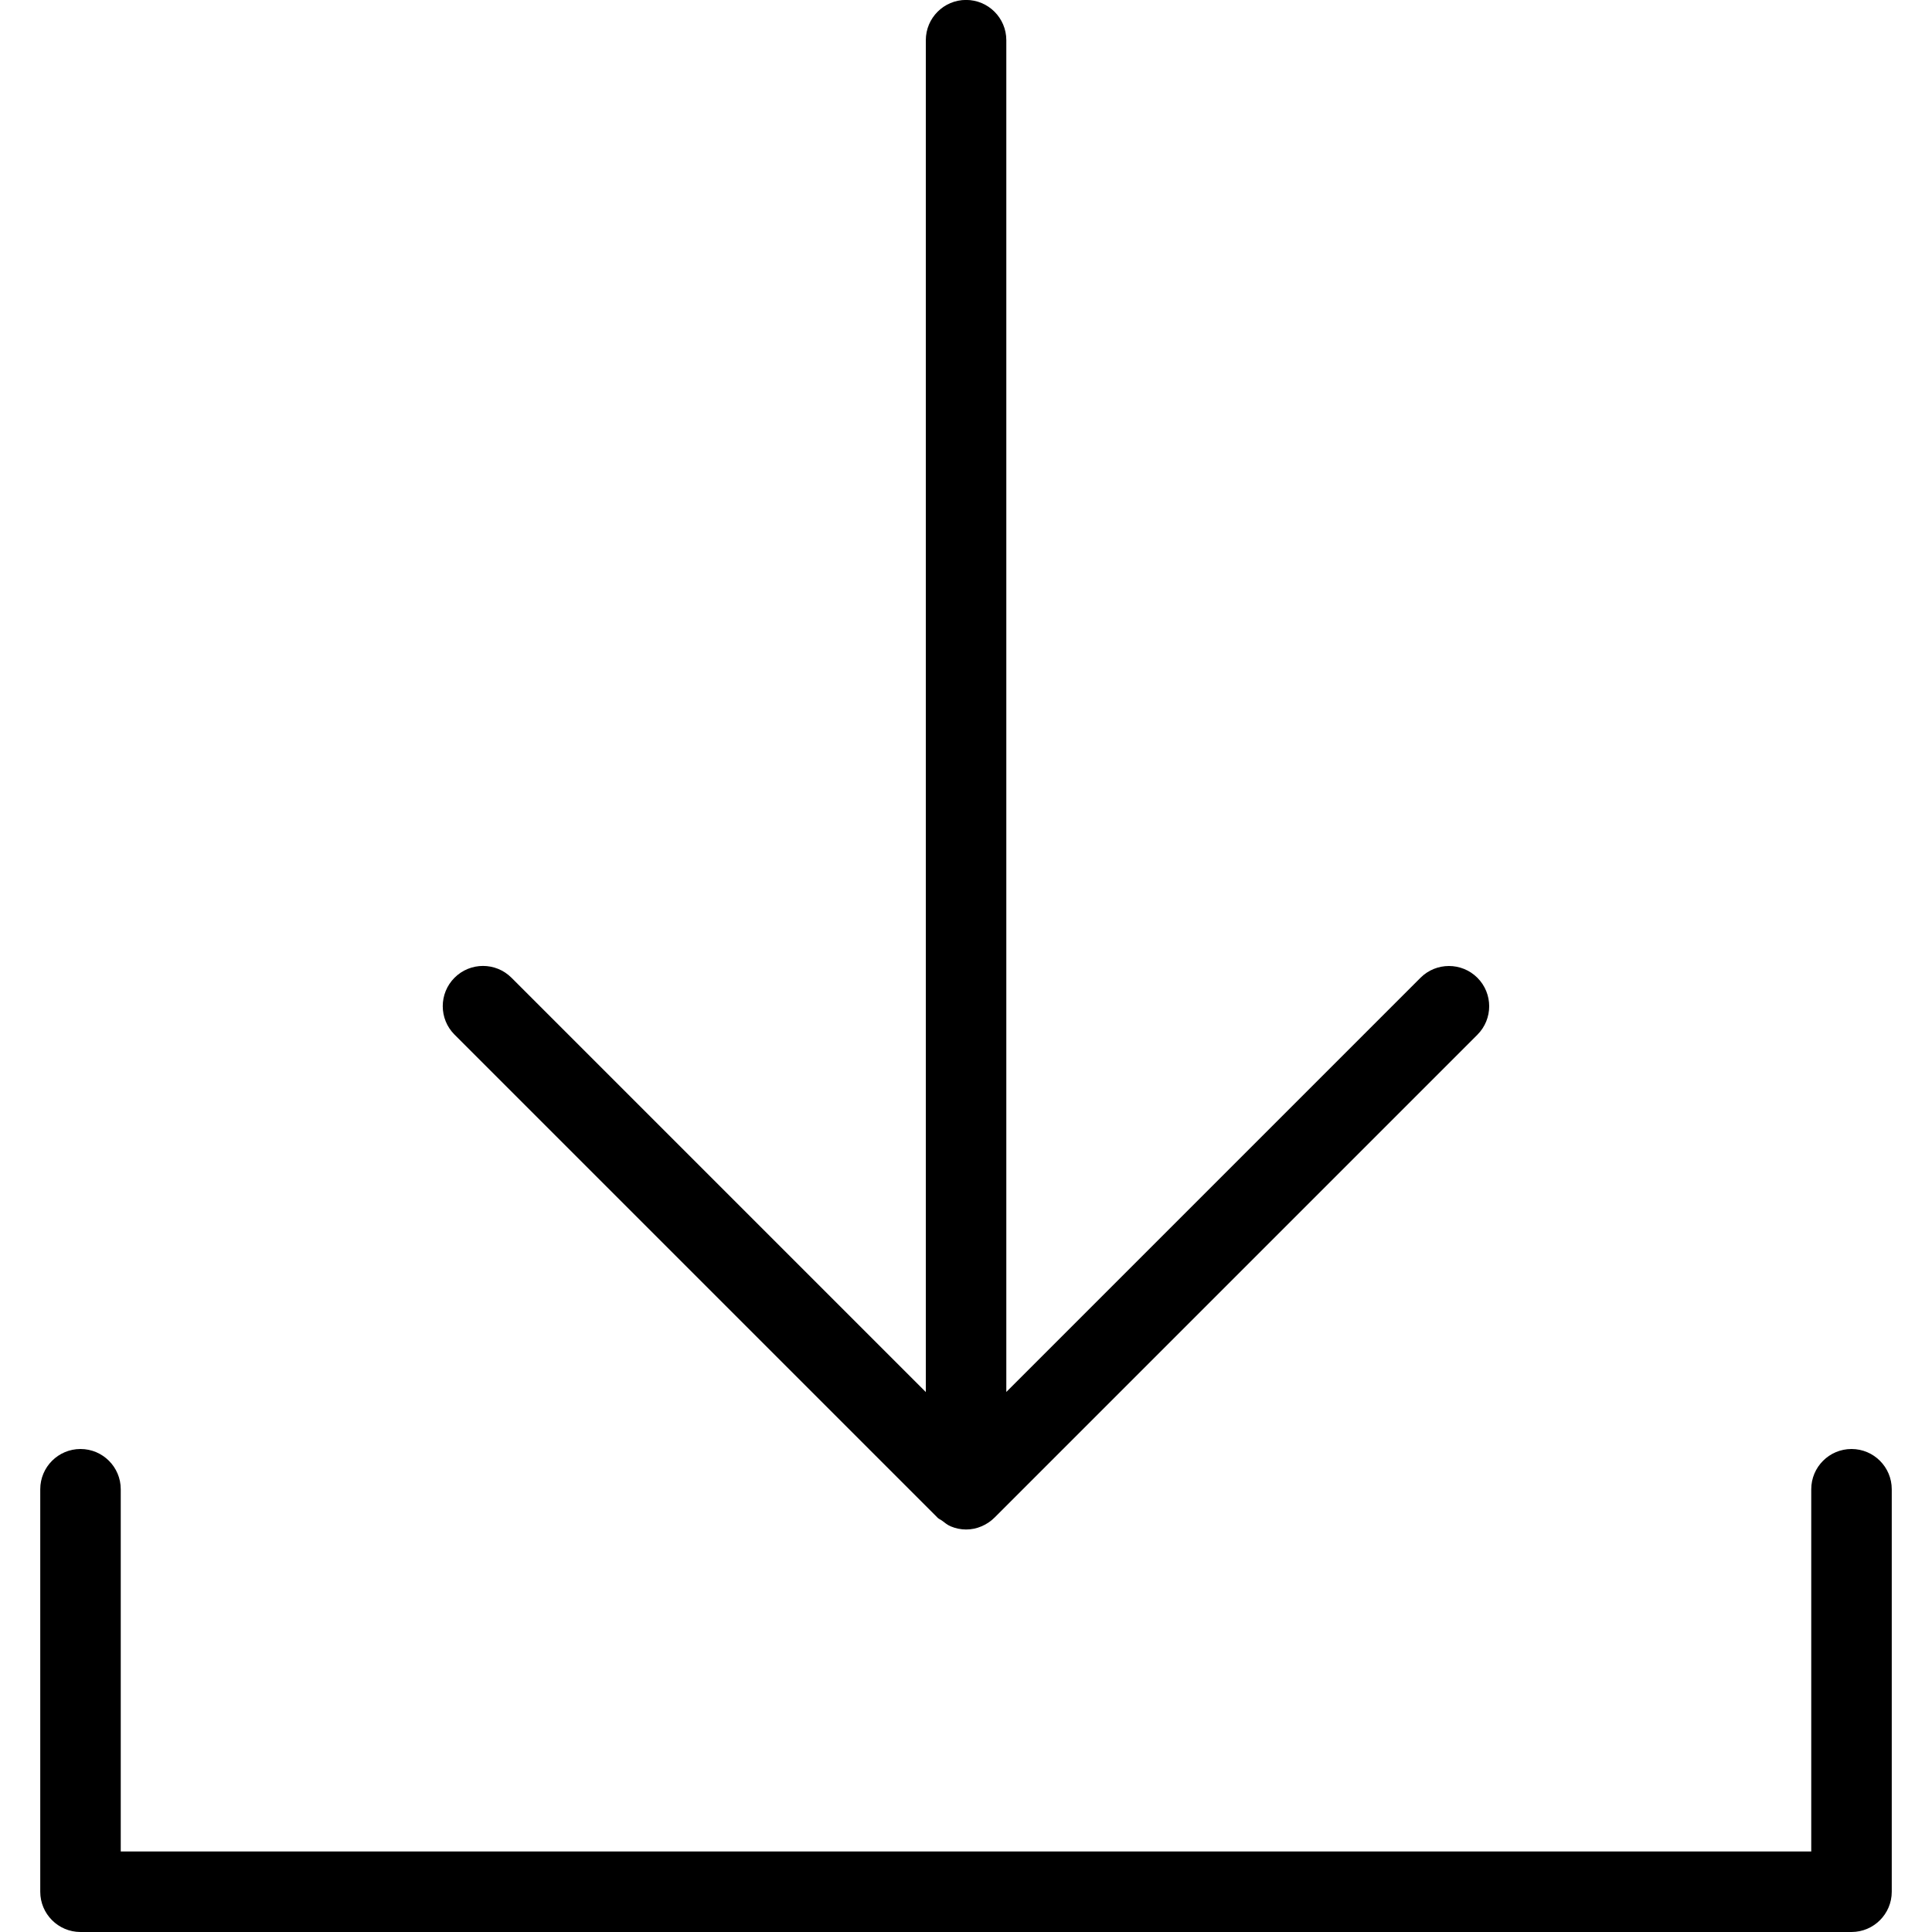 <?xml version="1.0" encoding="utf-8"?>
<!-- Generated by IcoMoon.io -->
<!DOCTYPE svg PUBLIC "-//W3C//DTD SVG 1.1//EN" "http://www.w3.org/Graphics/SVG/1.1/DTD/svg11.dtd">
<svg version="1.1" xmlns="http://www.w3.org/2000/svg" xmlns:xlink="http://www.w3.org/1999/xlink" width="30" height="30" viewBox="0 0 30 30">
<path d="M14.558 23.567c0.021 0.020 0.047 0.029 0.070 0.046 0.043 0.032 0.084 0.067 0.134 0.088 0.076 0.032 0.158 0.049 0.239 0.049s0.163-0.016 0.239-0.049c0.077-0.032 0.148-0.080 0.206-0.139l7.495-7.495c0.244-0.244 0.244-0.64 0-0.884s-0.64-0.244-0.884 0l-6.431 6.431v-20.99c0-0.345-0.28-0.625-0.625-0.625s-0.625 0.28-0.625 0.625v20.992l-6.434-6.434c-0.244-0.244-0.64-0.244-0.884 0s-0.244 0.64 0 0.884l7.5 7.5zM28.75 22.5c-0.345 0-0.625 0.28-0.625 0.625v5.625h-26.25v-5.625c0-0.345-0.28-0.625-0.625-0.625s-0.625 0.28-0.625 0.625v6.25c0 0.345 0.28 0.625 0.625 0.625h27.5c0.345 0 0.625-0.28 0.625-0.625v-6.25c0-0.345-0.28-0.625-0.625-0.625z"></path>
</svg>
